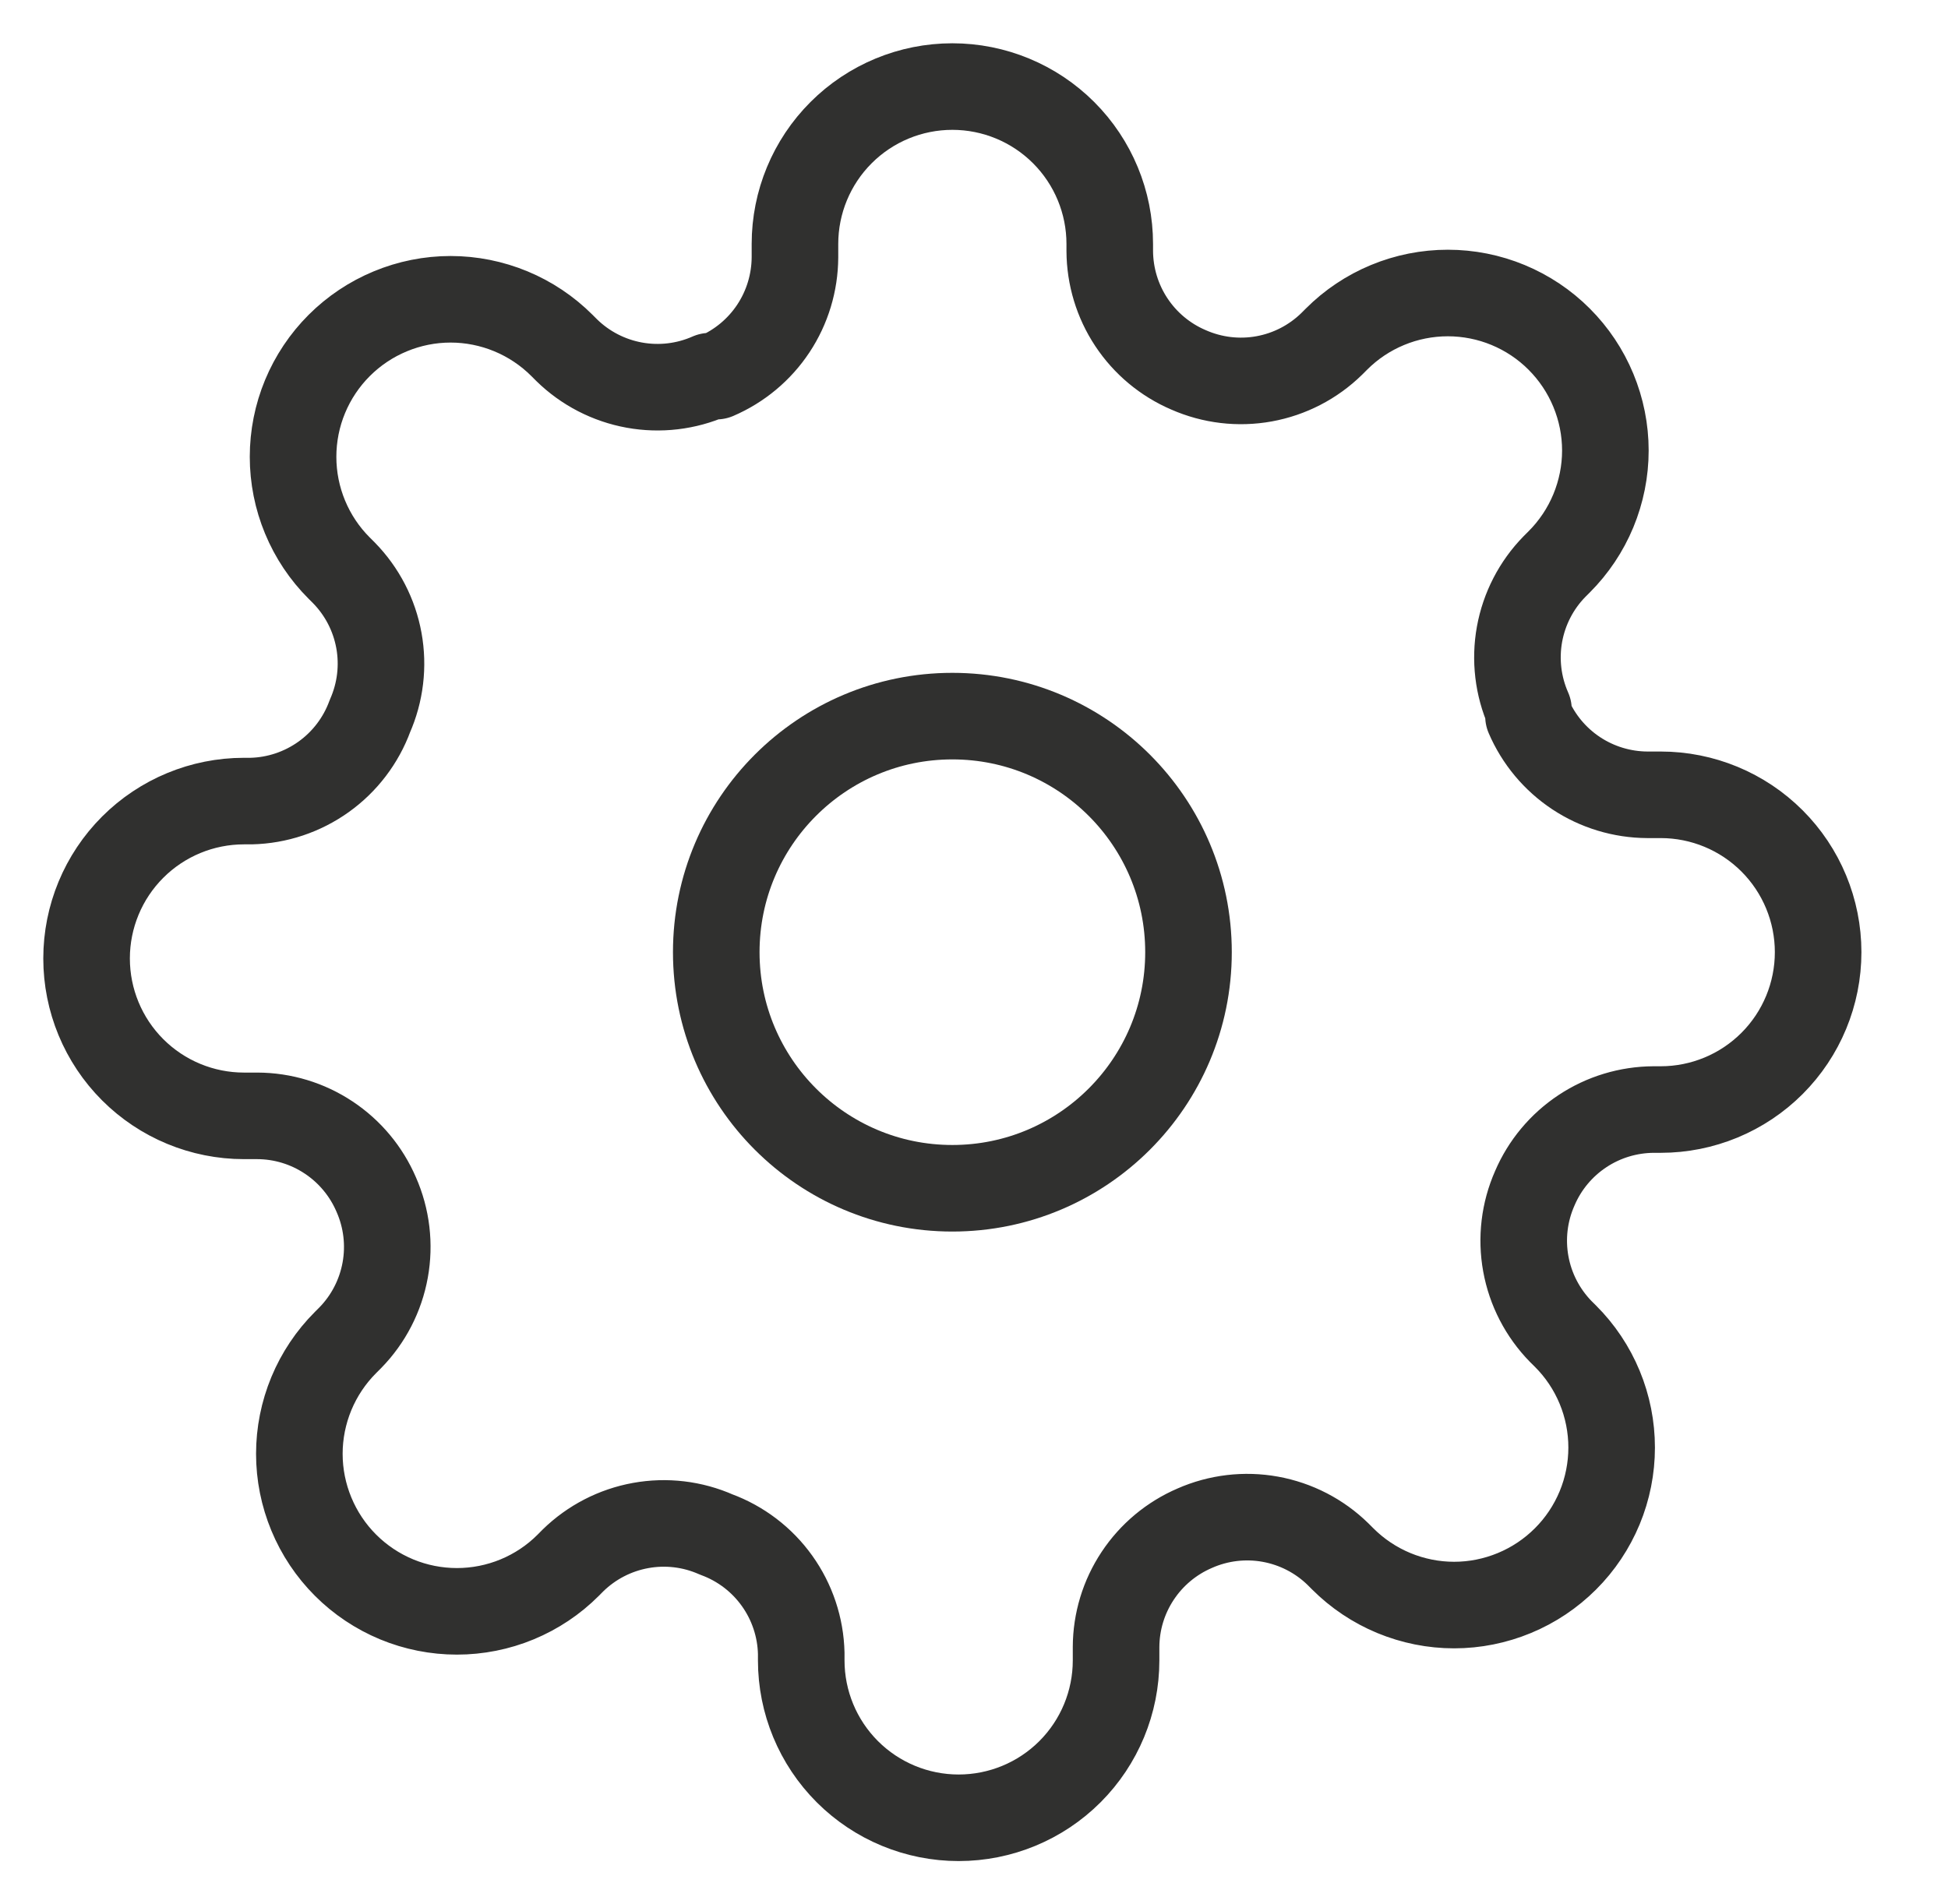 <svg width="45" height="44" viewBox="0 0 45 44" fill="none" xmlns="http://www.w3.org/2000/svg">
<path d="M22 27.455C25.012 27.455 27.455 25.012 27.455 22C27.455 18.988 25.012 16.546 22 16.546C18.988 16.546 16.546 18.988 16.546 22C16.546 25.012 18.988 27.455 22 27.455Z" stroke="#30302F" stroke-width="2" stroke-linecap="round" stroke-linejoin="round"/>
<path d="M35.455 27.454C35.212 28.003 35.14 28.611 35.247 29.201C35.354 29.791 35.635 30.335 36.054 30.764L36.164 30.873C36.502 31.21 36.77 31.611 36.953 32.053C37.136 32.494 37.23 32.968 37.23 33.446C37.23 33.923 37.136 34.397 36.953 34.838C36.77 35.279 36.502 35.681 36.164 36.018C35.826 36.356 35.425 36.624 34.983 36.807C34.542 36.99 34.069 37.085 33.591 37.085C33.113 37.085 32.64 36.99 32.198 36.807C31.757 36.624 31.356 36.356 31.018 36.018L30.909 35.909C30.481 35.49 29.936 35.209 29.346 35.102C28.757 34.995 28.148 35.067 27.6 35.309C27.062 35.54 26.604 35.922 26.281 36.41C25.957 36.898 25.784 37.469 25.782 38.054V38.364C25.782 39.328 25.399 40.253 24.717 40.935C24.035 41.617 23.11 42 22.145 42C21.181 42 20.256 41.617 19.574 40.935C18.892 40.253 18.509 39.328 18.509 38.364V38.2C18.495 37.598 18.3 37.014 17.95 36.525C17.6 36.035 17.11 35.662 16.546 35.455C15.997 35.212 15.389 35.14 14.799 35.247C14.209 35.354 13.665 35.635 13.236 36.054L13.127 36.164C12.79 36.502 12.389 36.77 11.947 36.953C11.506 37.136 11.032 37.23 10.555 37.23C10.077 37.23 9.603 37.136 9.162 36.953C8.721 36.77 8.32 36.502 7.982 36.164C7.644 35.826 7.376 35.425 7.193 34.983C7.01 34.542 6.915 34.069 6.915 33.591C6.915 33.113 7.01 32.64 7.193 32.198C7.376 31.757 7.644 31.356 7.982 31.018L8.091 30.909C8.51 30.481 8.791 29.936 8.898 29.346C9.005 28.757 8.933 28.148 8.691 27.6C8.46 27.062 8.078 26.604 7.59 26.281C7.102 25.957 6.531 25.784 5.945 25.782H5.636C4.672 25.782 3.747 25.399 3.065 24.717C2.383 24.035 2 23.11 2 22.145C2 21.181 2.383 20.256 3.065 19.574C3.747 18.892 4.672 18.509 5.636 18.509H5.8C6.402 18.495 6.985 18.3 7.475 17.95C7.965 17.6 8.338 17.11 8.545 16.546C8.787 15.997 8.86 15.389 8.753 14.799C8.646 14.209 8.365 13.665 7.945 13.236L7.836 13.127C7.498 12.79 7.23 12.389 7.047 11.947C6.864 11.506 6.77 11.032 6.77 10.555C6.77 10.077 6.864 9.603 7.047 9.162C7.23 8.721 7.498 8.32 7.836 7.982C8.174 7.644 8.575 7.376 9.017 7.193C9.458 7.01 9.931 6.915 10.409 6.915C10.887 6.915 11.36 7.01 11.802 7.193C12.243 7.376 12.644 7.644 12.982 7.982L13.091 8.091C13.519 8.51 14.064 8.791 14.653 8.898C15.243 9.005 15.852 8.933 16.4 8.691H16.546C17.083 8.46 17.542 8.078 17.865 7.59C18.188 7.102 18.361 6.531 18.364 5.945V5.636C18.364 4.672 18.747 3.747 19.429 3.065C20.111 2.383 21.036 2 22 2C22.964 2 23.889 2.383 24.571 3.065C25.253 3.747 25.636 4.672 25.636 5.636V5.8C25.639 6.385 25.812 6.957 26.135 7.444C26.458 7.932 26.917 8.315 27.454 8.545C28.003 8.787 28.611 8.86 29.201 8.753C29.791 8.646 30.335 8.365 30.764 7.945L30.873 7.836C31.21 7.498 31.611 7.23 32.053 7.047C32.494 6.864 32.968 6.77 33.446 6.77C33.923 6.77 34.397 6.864 34.838 7.047C35.279 7.23 35.681 7.498 36.018 7.836C36.356 8.174 36.624 8.575 36.807 9.017C36.99 9.458 37.085 9.931 37.085 10.409C37.085 10.887 36.99 11.36 36.807 11.802C36.624 12.243 36.356 12.644 36.018 12.982L35.909 13.091C35.49 13.519 35.209 14.064 35.102 14.653C34.995 15.243 35.067 15.852 35.309 16.4V16.546C35.54 17.083 35.922 17.542 36.41 17.865C36.898 18.188 37.469 18.361 38.054 18.364H38.364C39.328 18.364 40.253 18.747 40.935 19.429C41.617 20.111 42 21.036 42 22C42 22.964 41.617 23.889 40.935 24.571C40.253 25.253 39.328 25.636 38.364 25.636H38.2C37.615 25.639 37.043 25.812 36.556 26.135C36.068 26.458 35.685 26.917 35.455 27.454V27.454Z" stroke="#30302F" stroke-width="2" stroke-linecap="round" stroke-linejoin="round"/>
</svg>
